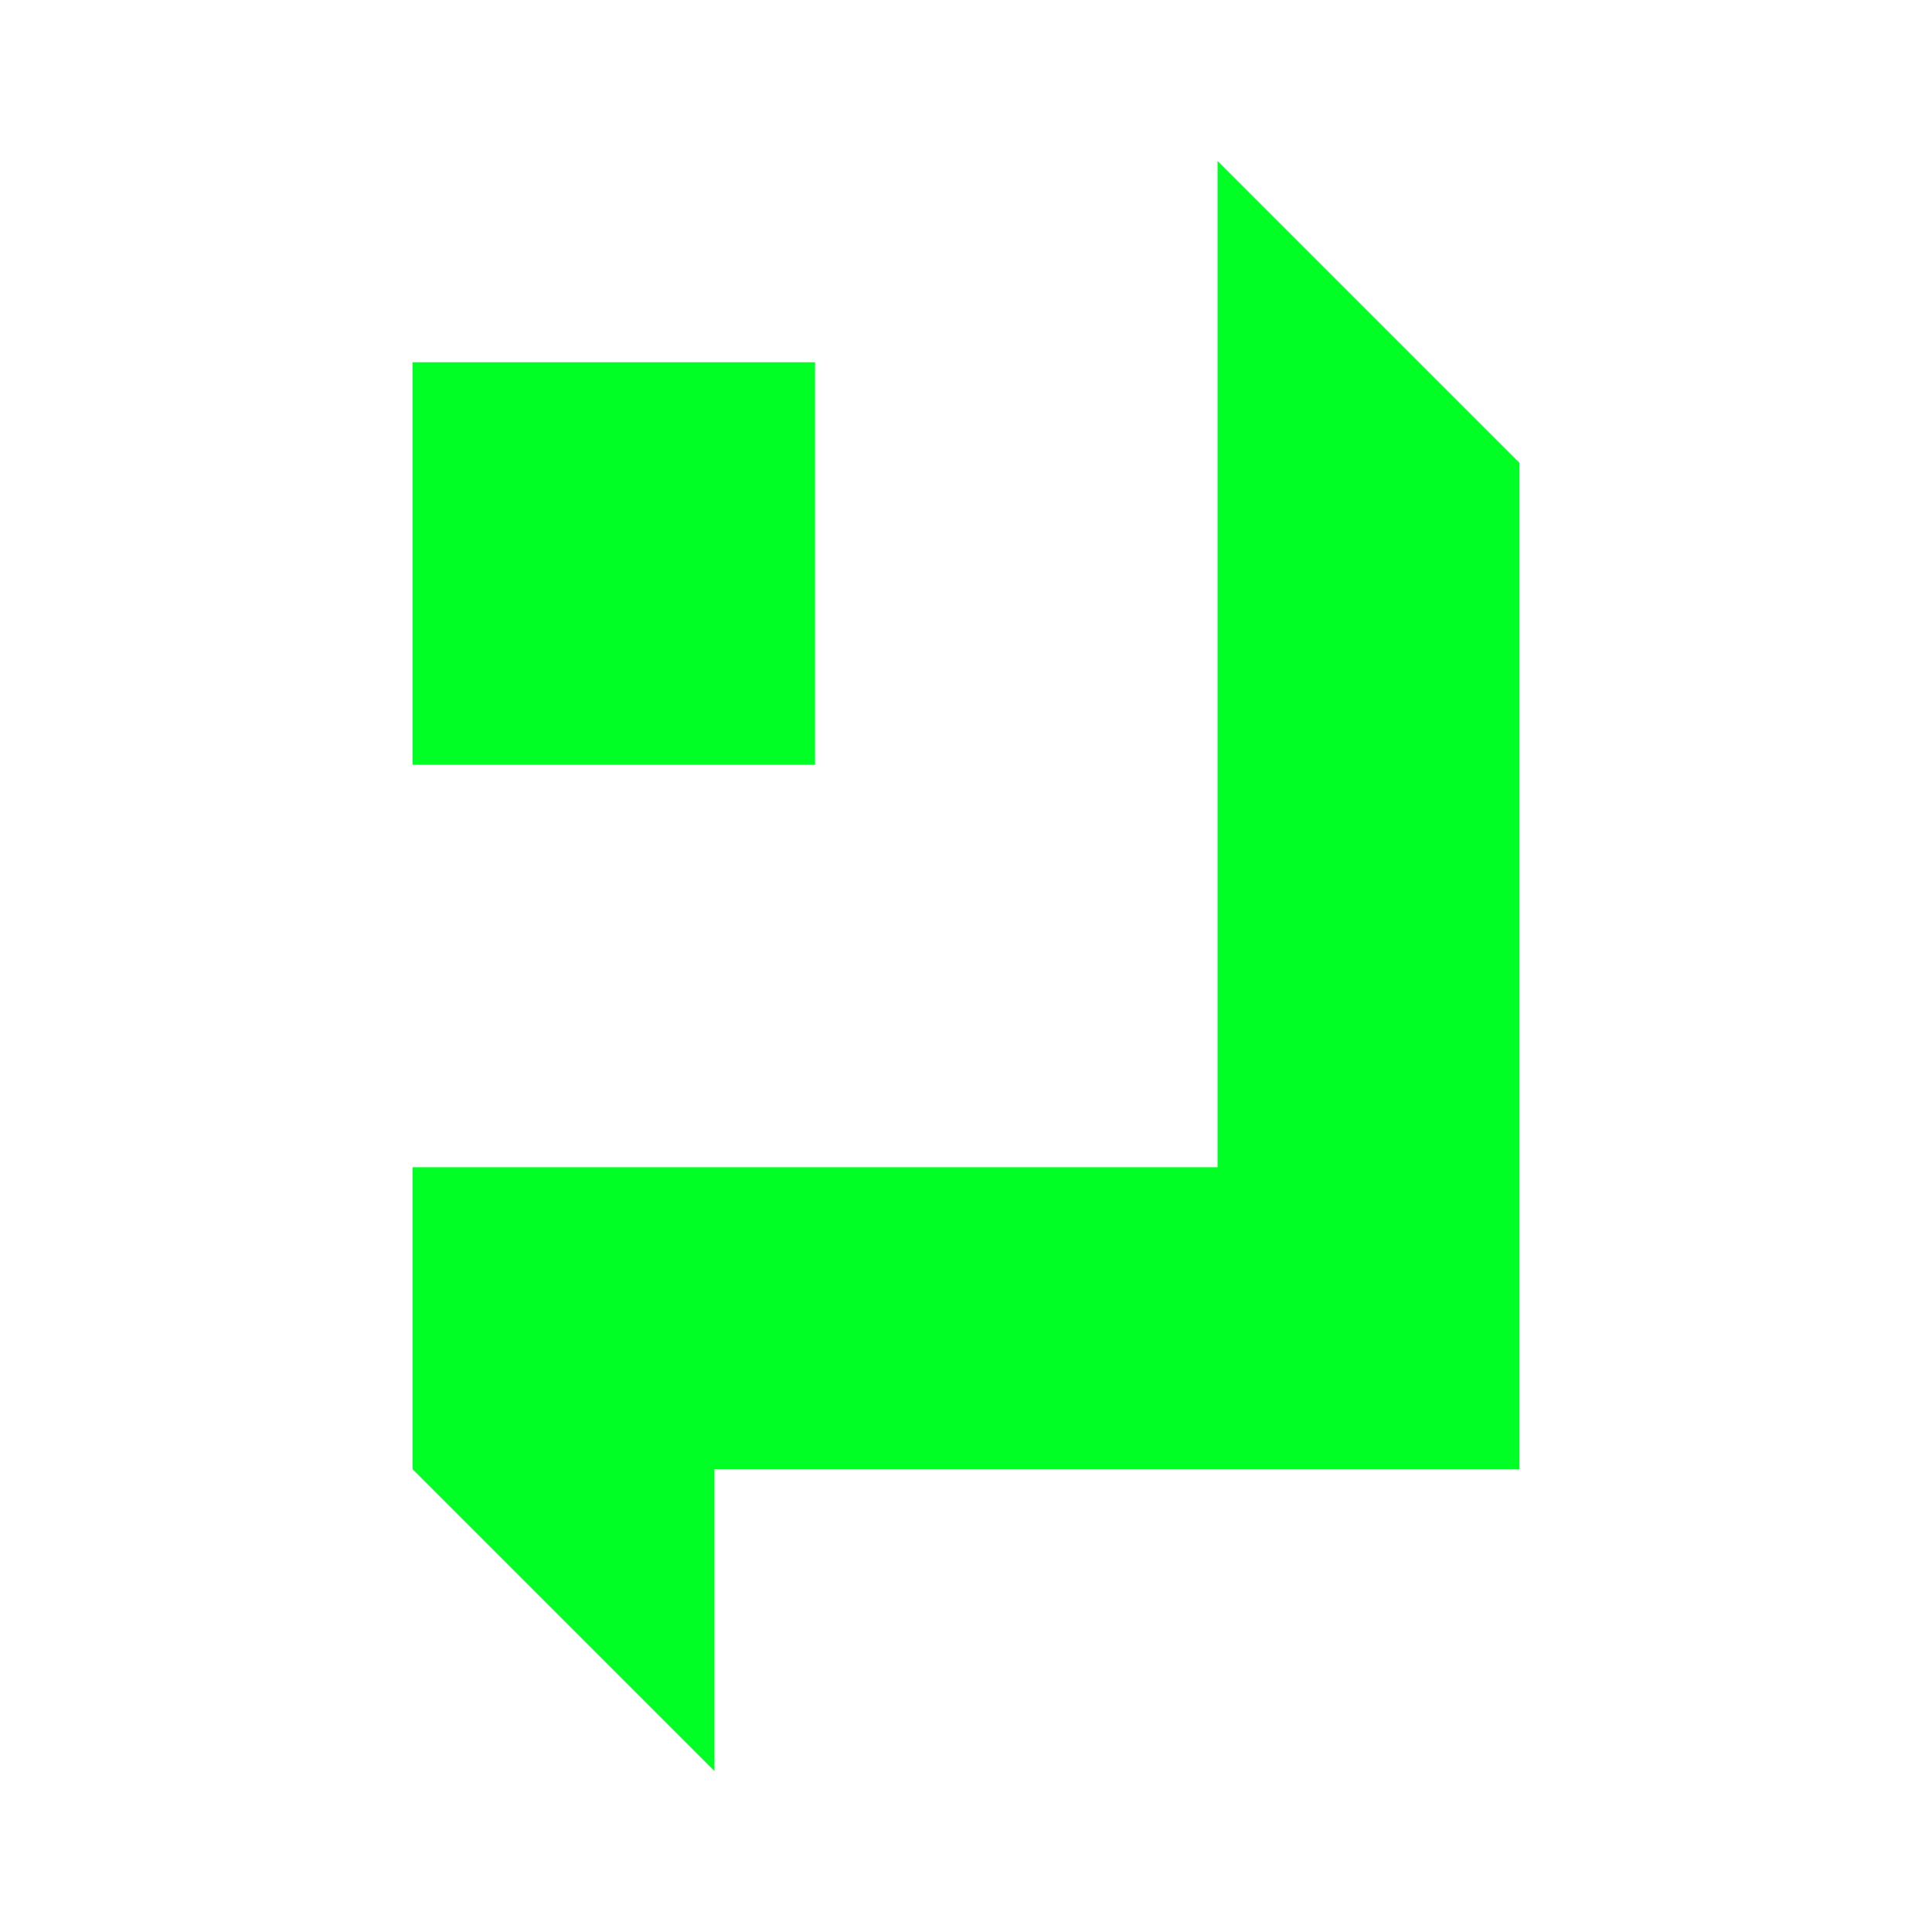 <svg width="24" height="24" viewBox="0 0 24 24" fill="none" xmlns="http://www.w3.org/2000/svg">
<path d="M18.875 5.75L15.125 2V14.5H5.125V18.25L8.875 22V18.25H18.875V5.75ZM10.125 4.5H5.125V9.5H10.125V4.5Z" fill="#00FF24"/>
</svg>
